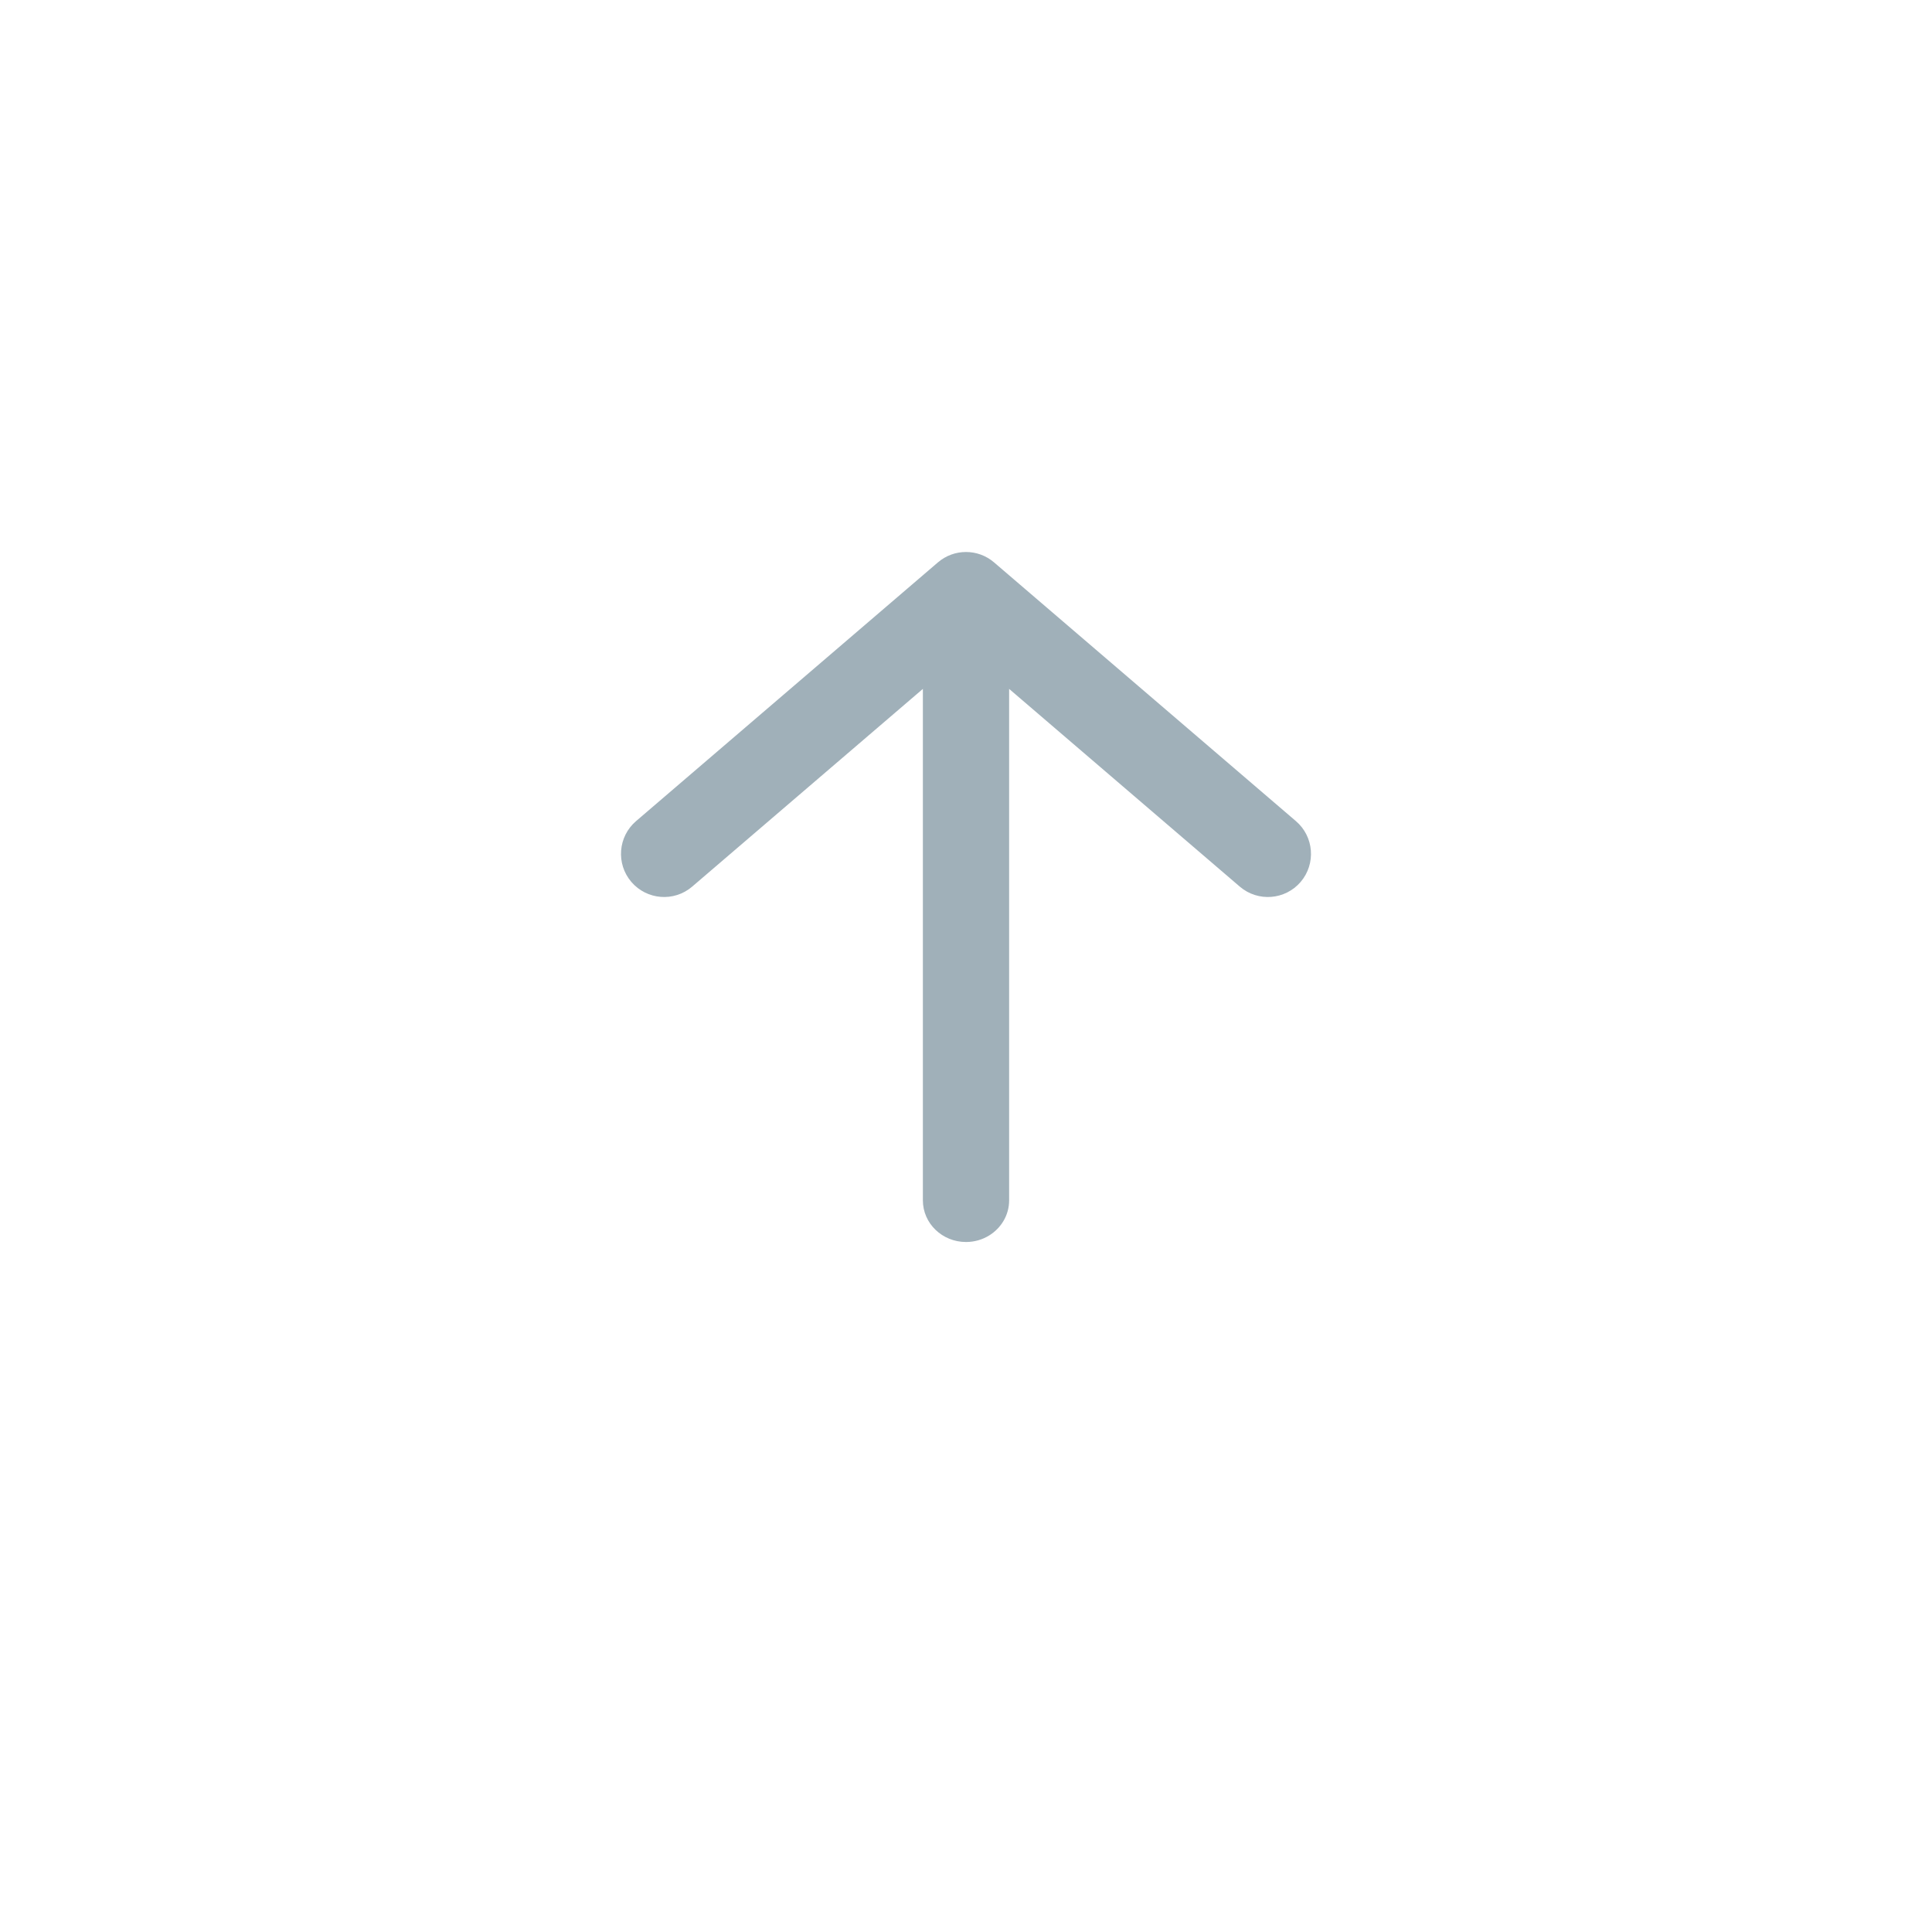 <svg width="56" height="56" viewBox="0 0 56 56" fill="none" xmlns="http://www.w3.org/2000/svg">
<g id="up">
<g id="backgroundColor" filter="url(#filter0_d)">
<path fill-rule="evenodd" clip-rule="evenodd" d="M0 24C0 10.745 10.745 0 24 0C37.255 0 48 10.745 48 24C48 37.255 37.255 48 24 48C10.745 48 0 37.255 0 24Z" transform="translate(4 2)" fill="white"/>
</g>
<g id="backgroundImage">
<g id="Group">
<path id="Combined Shape" fill-rule="evenodd" clip-rule="evenodd" d="M11.25 3.968L17.937 9.7C18.462 10.149 19.251 10.087 19.7 9.563C20.148 9.038 20.087 8.249 19.562 7.8L10.812 0.3C10.345 -0.1 9.655 -0.1 9.187 0.3L0.437 7.8C-0.087 8.249 -0.149 9.038 0.3 9.563C0.749 10.087 1.538 10.149 2.062 9.7L8.75 3.968V18.793C8.75 19.46 9.31 20 10 20C10.247 20 10.477 19.931 10.671 19.811C11.019 19.597 11.25 19.221 11.25 18.793V3.968Z" transform="translate(18 16)" fill="#A0B0B9"/>
</g>
</g>
</g>
<defs>
<filter id="filter0_d" x="0" y="0" width="56" height="56" filterUnits="userSpaceOnUse" color-interpolation-filters="sRGB">
<feFlood flood-opacity="0" result="BackgroundImageFix"/>
<feColorMatrix in="SourceAlpha" type="matrix" values="0 0 0 0 0 0 0 0 0 0 0 0 0 0 0 0 0 0 255 0"/>
<feOffset dy="2"/>
<feGaussianBlur stdDeviation="2"/>
<feColorMatrix type="matrix" values="0 0 0 0 0.29 0 0 0 0 0.29 0 0 0 0 0.29 0 0 0 0.5 0"/>
<feBlend mode="normal" in2="BackgroundImageFix" result="effect1_dropShadow"/>
<feBlend mode="normal" in="SourceGraphic" in2="effect1_dropShadow" result="shape"/>
</filter>
</defs>
</svg>
